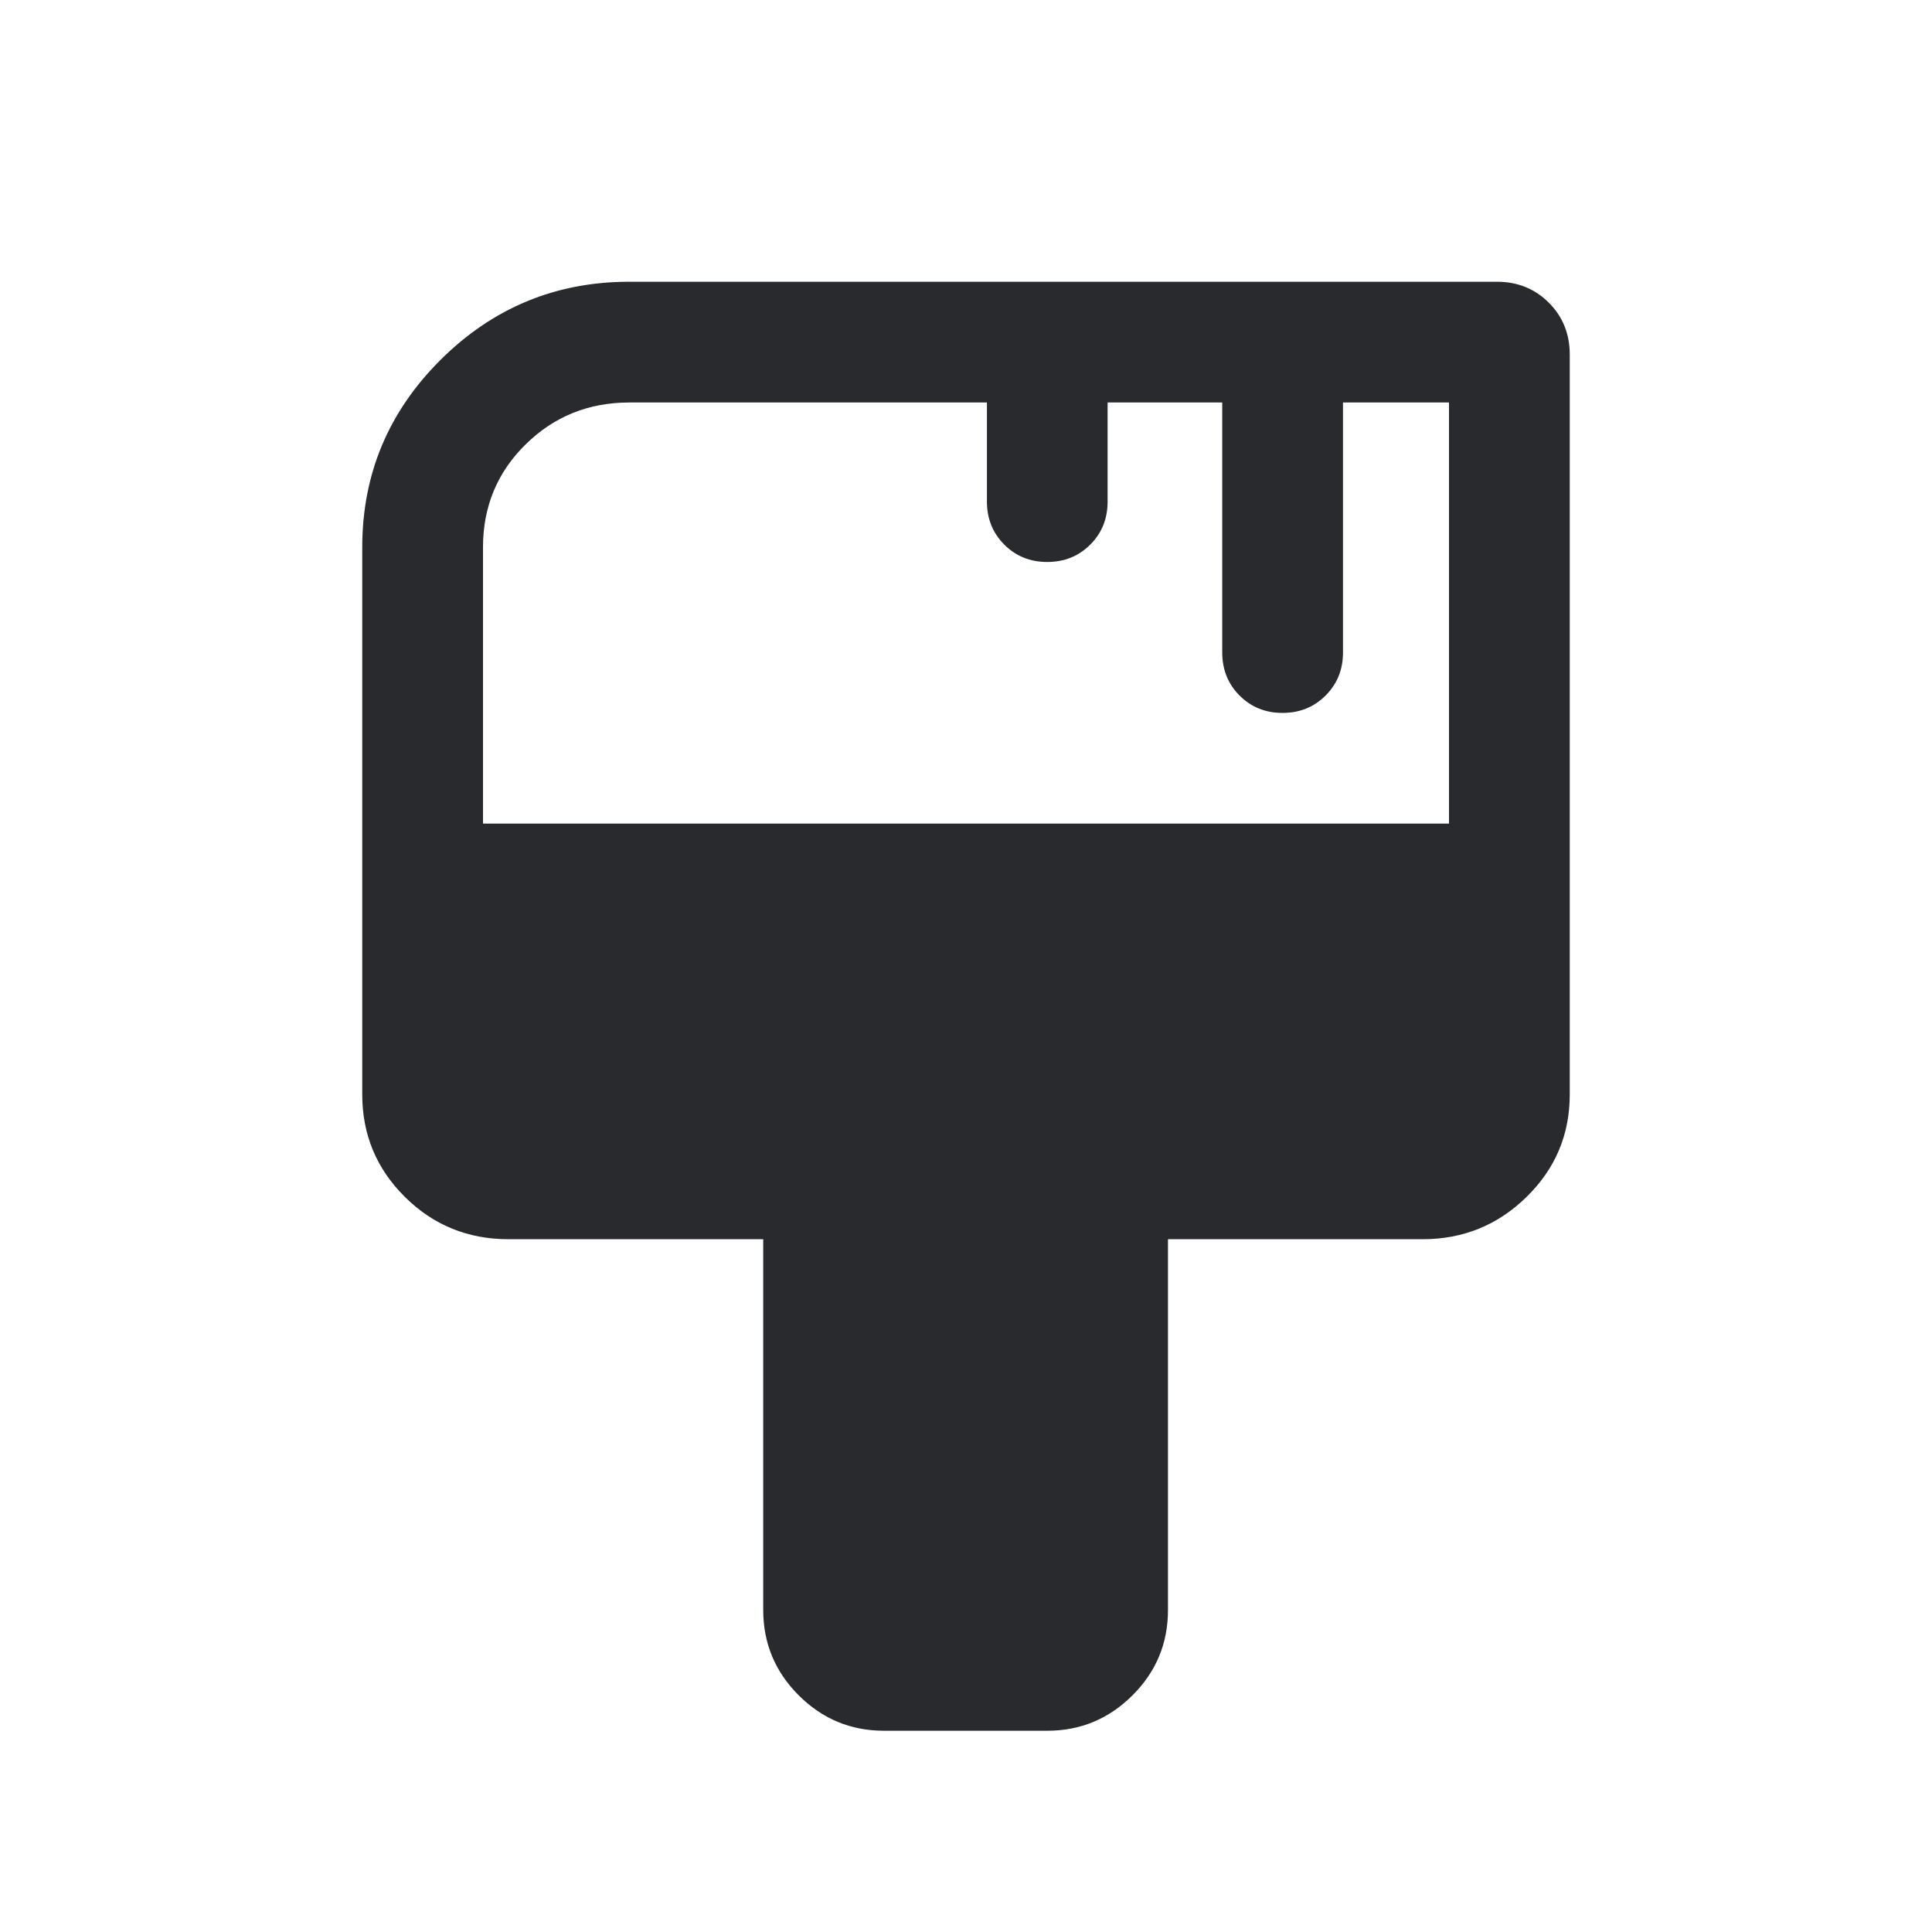 <svg width="24" height="24" viewBox="0 0 24 24" fill="none" xmlns="http://www.w3.org/2000/svg">
<mask id="mask0_503_6968" style="mask-type:alpha" maskUnits="userSpaceOnUse" x="0" y="0" width="24" height="24">
<rect width="24" height="24" fill="#D9D9D9"/>
</mask>
<g mask="url(#mask0_503_6968)">
<path d="M10.981 21.5C10.568 21.5 10.215 21.353 9.921 21.059C9.628 20.766 9.481 20.413 9.481 20V15.394H6.317C5.812 15.394 5.383 15.219 5.03 14.869C4.677 14.519 4.5 14.095 4.5 13.596V6.798C4.5 5.891 4.825 5.115 5.474 4.469C6.124 3.823 6.905 3.5 7.817 3.5H18.596C18.852 3.5 19.067 3.587 19.24 3.76C19.413 3.933 19.5 4.148 19.5 4.404V13.596C19.5 14.095 19.321 14.519 18.963 14.869C18.606 15.219 18.175 15.394 17.673 15.394H14.509V20C14.509 20.413 14.363 20.766 14.069 21.059C13.775 21.353 13.422 21.5 13.009 21.5H10.981ZM6 10.231H18V5H16.683V8.106C16.683 8.318 16.611 8.496 16.467 8.64C16.323 8.784 16.145 8.856 15.932 8.856C15.72 8.856 15.542 8.784 15.398 8.64C15.255 8.496 15.183 8.318 15.183 8.106V5H13.759V6.231C13.759 6.443 13.688 6.621 13.544 6.765C13.4 6.909 13.222 6.981 13.009 6.981C12.797 6.981 12.619 6.909 12.475 6.765C12.332 6.621 12.26 6.443 12.26 6.231V5H7.817C7.312 5 6.883 5.173 6.53 5.52C6.177 5.867 6 6.293 6 6.798V10.231Z" fill="#292A2E"/>
</g>
</svg>
